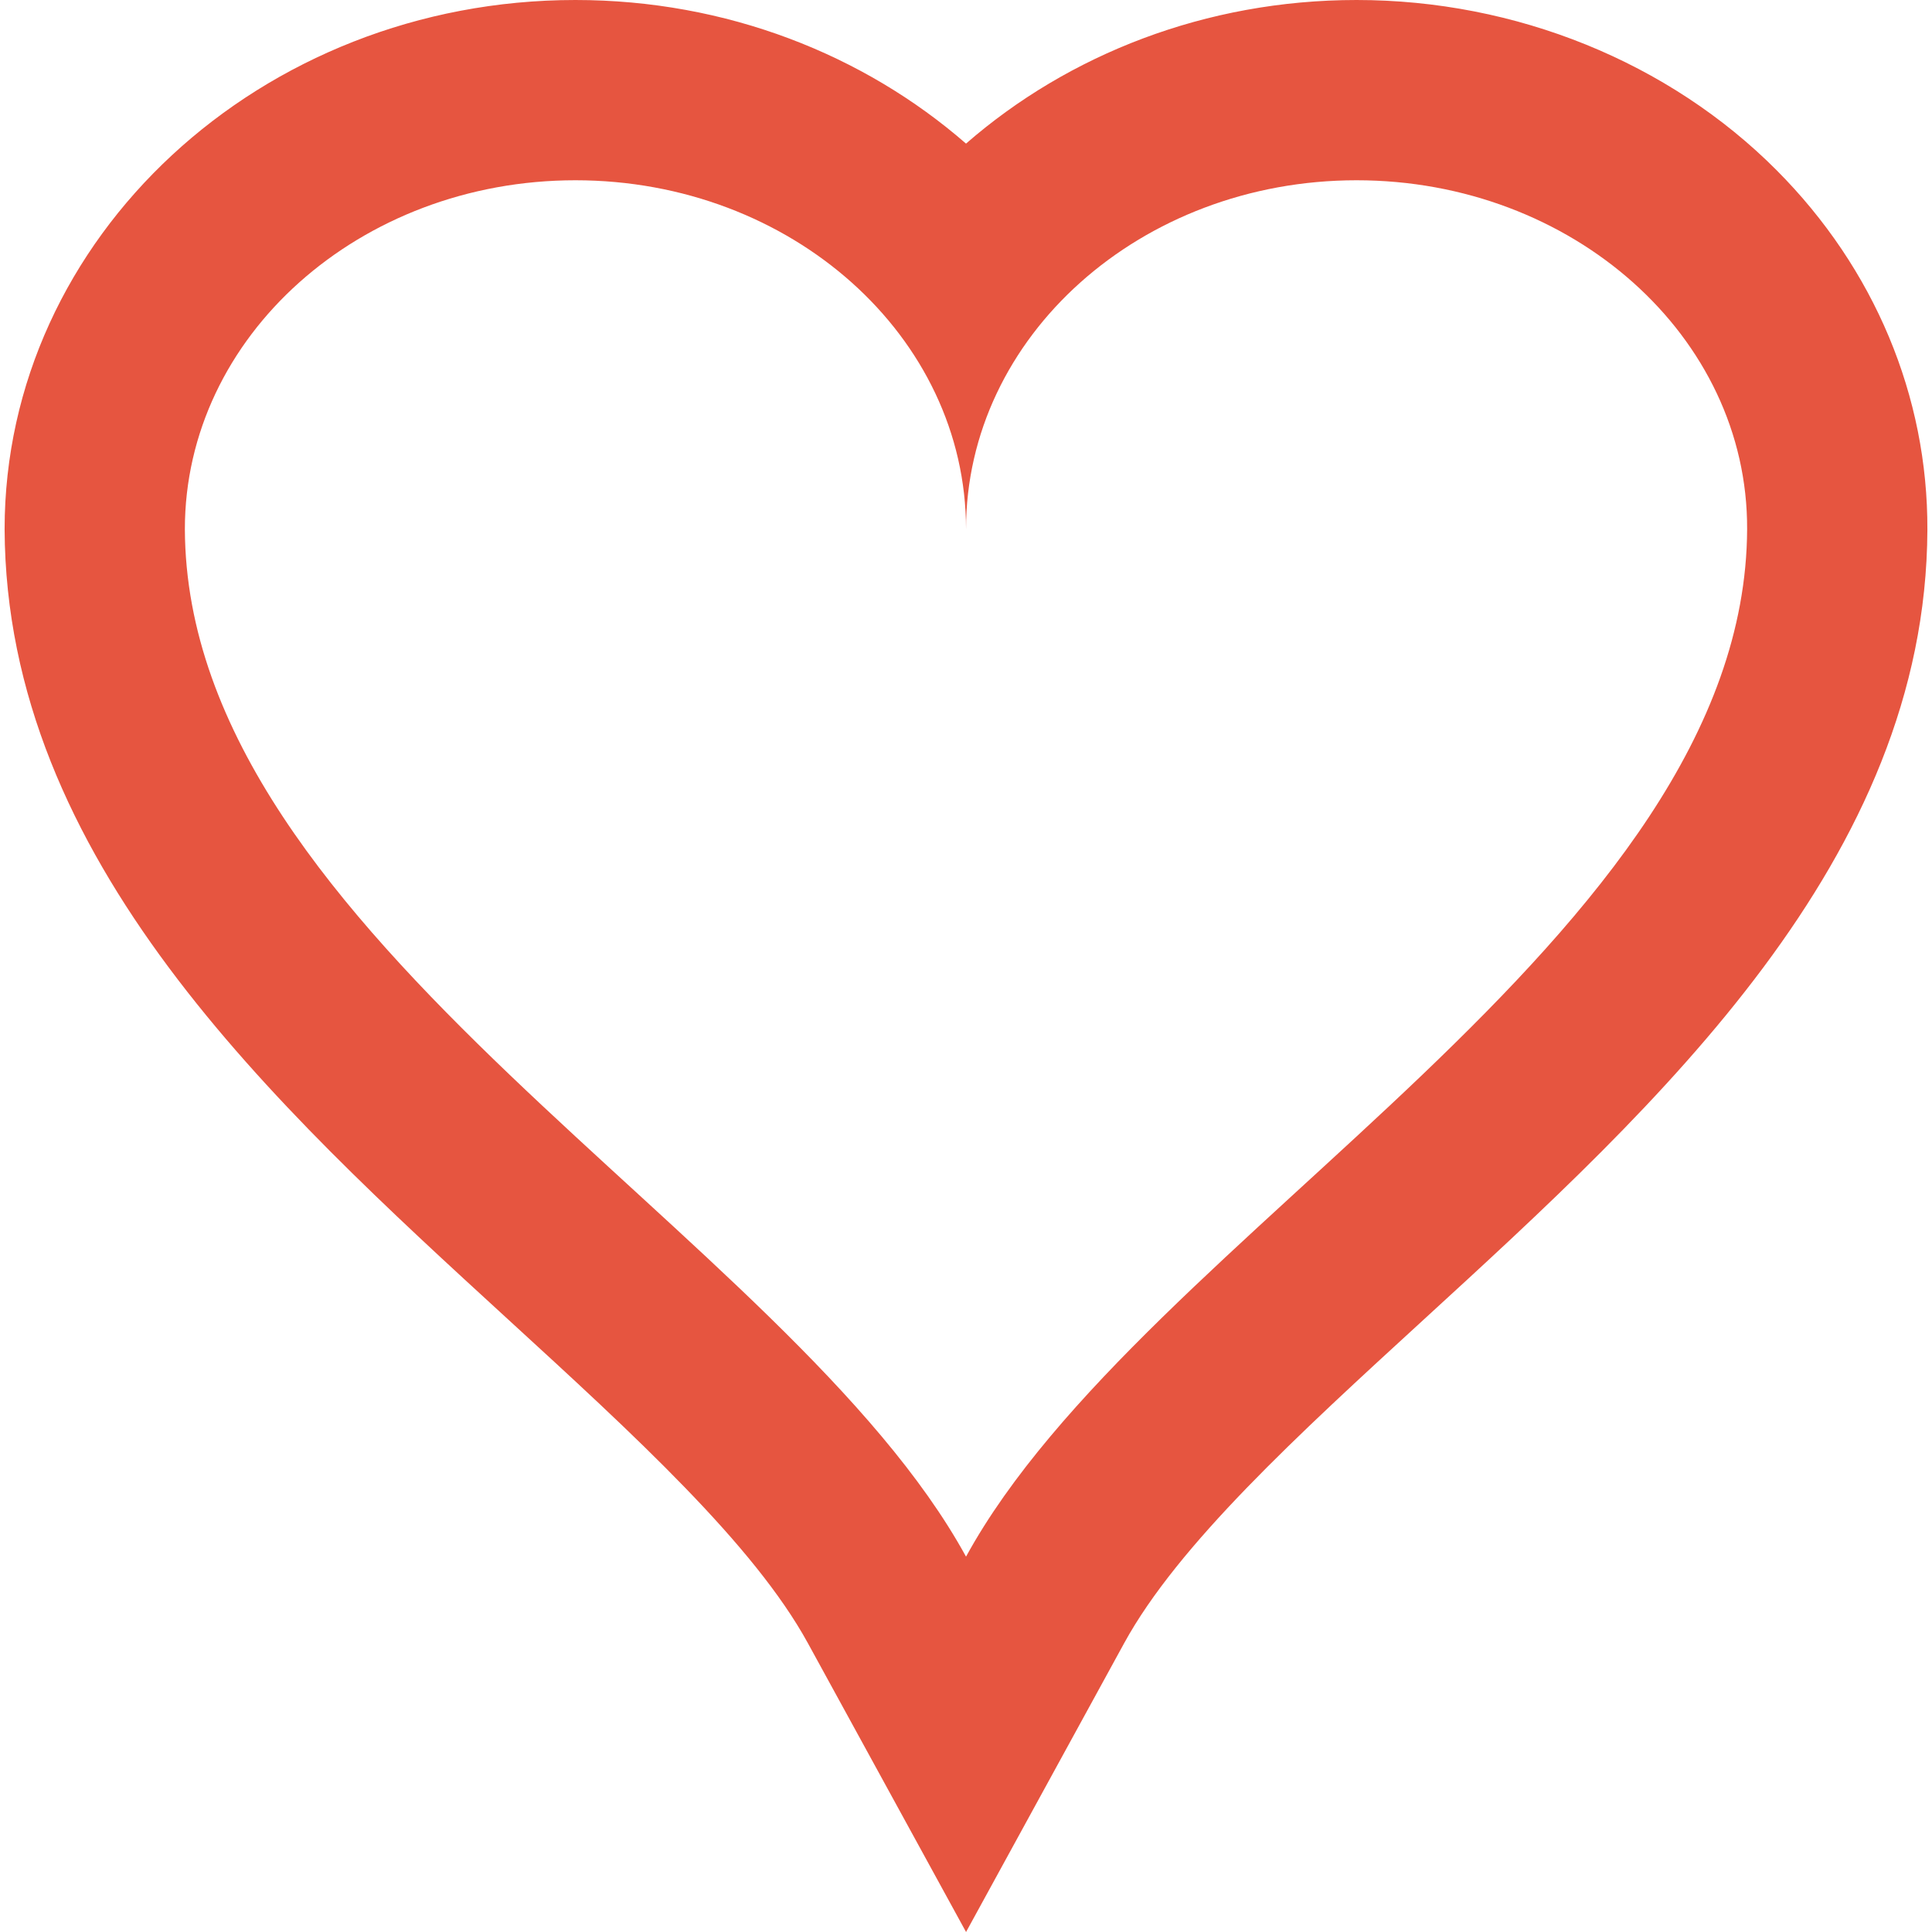 
<svg
  version="1.1"
  id="heart"
  xmlns="http://www.w3.org/2000/svg" xmlns:xlink="http://www.w3.org/1999/xlink"
  x="0px" y="0px"
	viewBox="0 0 490 490"
  enable-background="new 0 0 484.8 484.8"
  xml:space="preserve">
  <style type="text/css">
    .heart { fill: #e65540; }
  </style>
    <path class="heart" d="M128.833,334.605c32.081,29.39,62.382,57.15,76.074,82.153L245.014,490l40.096-73.247
      c13.688-25.004,43.988-52.766,76.068-82.158c59.669-54.669,127.3-116.632,127.653-200.181c0.144-33.927-13.428-66.322-38.218-91.217
      C423.278,15.745,384.441,0,344.059,0c-38.281,0-73.14,13.846-99.055,36.422C219.087,13.846,184.224,0,145.939,0
      C66.112,0,1.168,60.211,1.168,134.221C1.518,217.967,69.157,279.933,128.833,334.605z M145.939,45.719
      c54.72,0,99.067,39.607,99.067,88.502c0-48.895,44.334-88.502,99.053-88.502c54.705,0,99.261,39.607,99.053,88.502
      C442.674,237.755,289.858,312.866,245.006,394.8C200.14,312.866,47.319,237.755,46.887,134.221
      C46.887,85.326,91.225,45.719,145.939,45.719z"/>
</svg>
